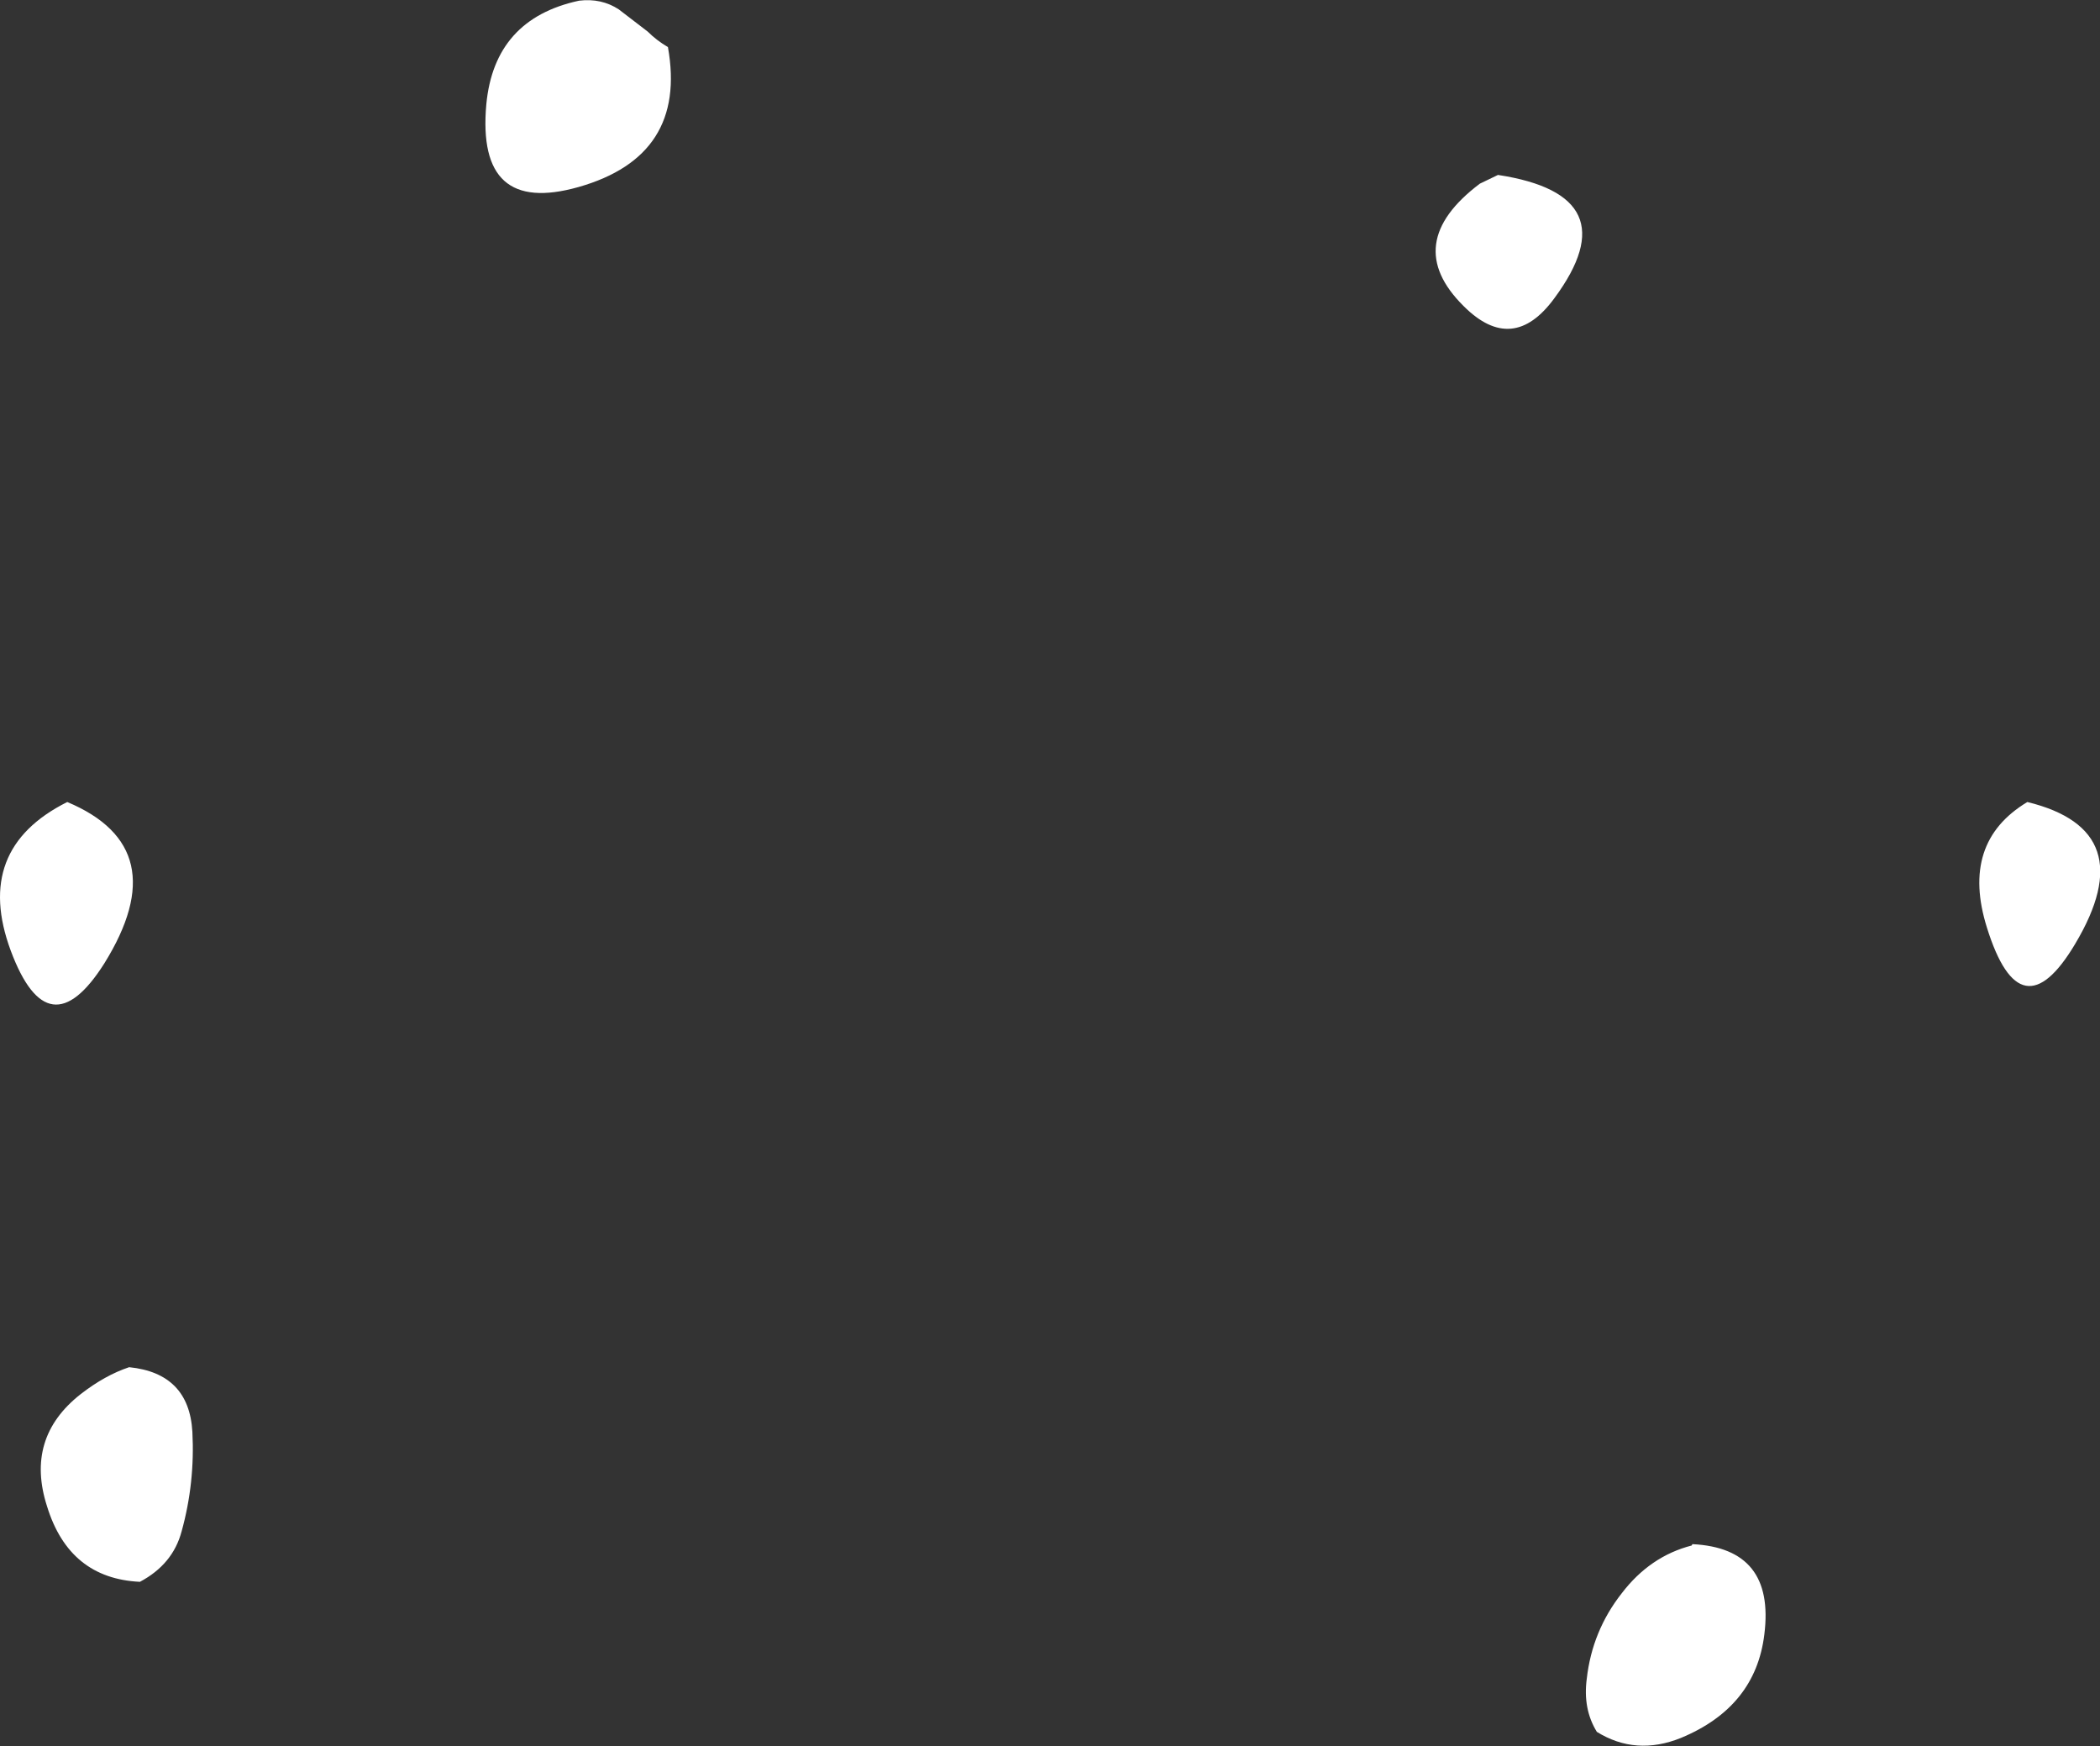<?xml version="1.0" encoding="UTF-8" standalone="no"?>
<svg xmlns:ffdec="https://www.free-decompiler.com/flash" xmlns:xlink="http://www.w3.org/1999/xlink" ffdec:objectType="shape" height="129.75px" width="156.1px" xmlns="http://www.w3.org/2000/svg">
  <rect width="100%" height="100%" fill="#333333" stroke="none"/>
  <g transform="matrix(1.0, 0.0, 0.0, 1.0, 58.15, 149.35)">
    <path d="M57.4 -127.2 Q54.3 -122.95 50.65 -126.6 45.95 -131.25 51.85 -135.7 L53.2 -136.35 Q63.05 -134.85 57.4 -127.2 M73.0 -27.9 Q72.35 -22.5 66.8 -20.2 63.45 -18.85 60.55 -20.65 59.5 -22.35 59.8 -24.6 60.2 -28.15 62.4 -30.95 64.5 -33.7 67.6 -34.5 L67.65 -34.6 Q73.8 -34.3 73.0 -27.9 M96.1 -79.2 Q92.05 -72.4 89.55 -80.4 87.55 -86.75 92.55 -89.75 101.15 -87.65 96.1 -79.2 M-12.15 -148.65 L-10.0 -147.0 Q-9.35 -146.35 -8.5 -145.85 -7.05 -137.75 -15.15 -135.45 -22.75 -133.3 -22.0 -141.6 -21.4 -147.95 -15.1 -149.3 -13.45 -149.5 -12.15 -148.65 M-50.4 -77.75 Q-54.55 -71.2 -57.35 -78.7 -60.15 -86.25 -53.15 -89.75 -45.05 -86.35 -50.4 -77.75 M-43.85 -42.95 Q-43.65 -39.15 -44.65 -35.55 -45.3 -33.1 -47.75 -31.8 -53.0 -32.05 -54.65 -37.4 -56.3 -42.5 -52.15 -45.75 -50.35 -47.15 -48.55 -47.75 -44.1 -47.3 -43.85 -42.95" fill="#ffffff" fill-rule="evenodd" stroke="none"/>
  </g>
</svg>
